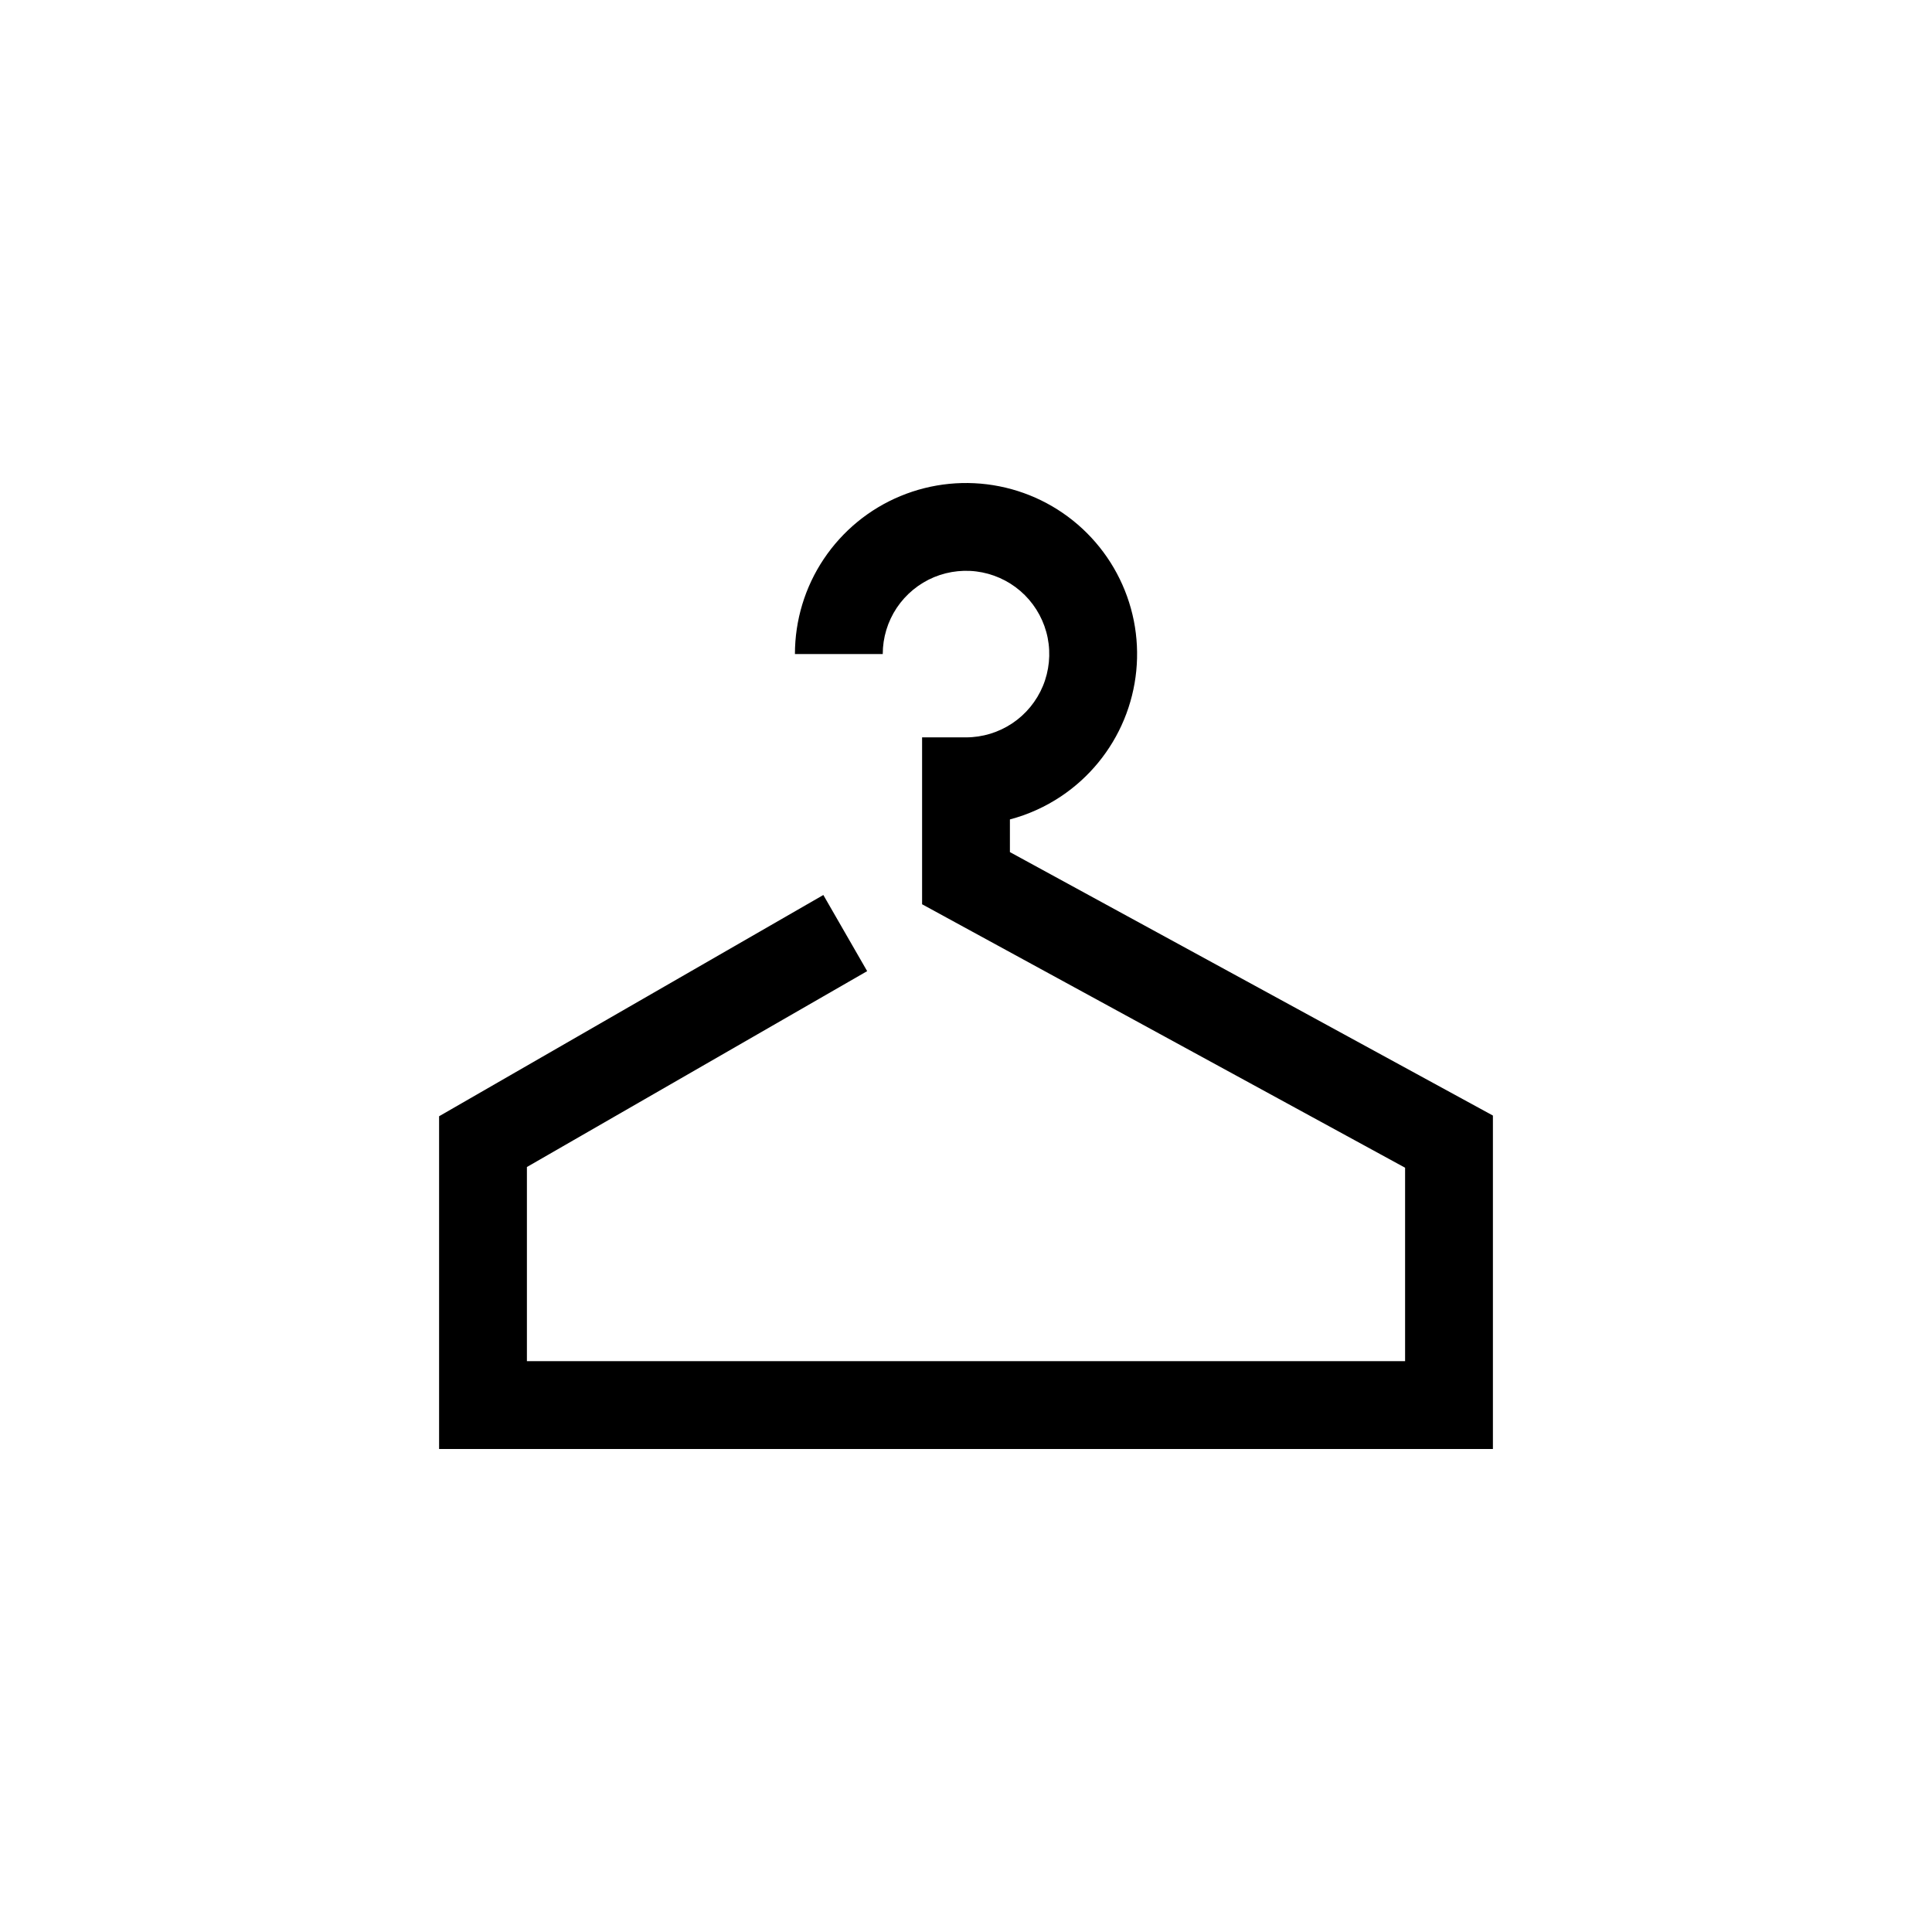 <svg width="44" height="44" viewBox="0 0 44 44" fill="none" xmlns="http://www.w3.org/2000/svg">
<path fill-rule="evenodd" clip-rule="evenodd" d="M20.509 11.297C21.221 11.002 22.004 10.925 22.76 11.075C23.516 11.225 24.21 11.596 24.755 12.141C25.3 12.686 25.671 13.38 25.822 14.136C25.972 14.892 25.895 15.675 25.6 16.387C25.305 17.099 24.805 17.708 24.165 18.136C23.806 18.376 23.412 18.553 23 18.662L23 19.406L34 25.406V33H10V25.422L18.751 20.383L19.749 22.117L12 26.578V31H32V26.594L21 20.594L21 16.793H22C22.375 16.793 22.742 16.681 23.054 16.473C23.365 16.265 23.608 15.969 23.752 15.622C23.895 15.275 23.933 14.894 23.86 14.526C23.787 14.159 23.606 13.821 23.341 13.555C23.076 13.29 22.738 13.11 22.37 13.036C22.002 12.963 21.621 13.001 21.274 13.144C20.928 13.288 20.632 13.531 20.423 13.843C20.215 14.155 20.104 14.521 20.104 14.896H18.104C18.104 14.126 18.332 13.372 18.76 12.732C19.189 12.091 19.797 11.591 20.509 11.297Z" fill="black"/>
</svg>
